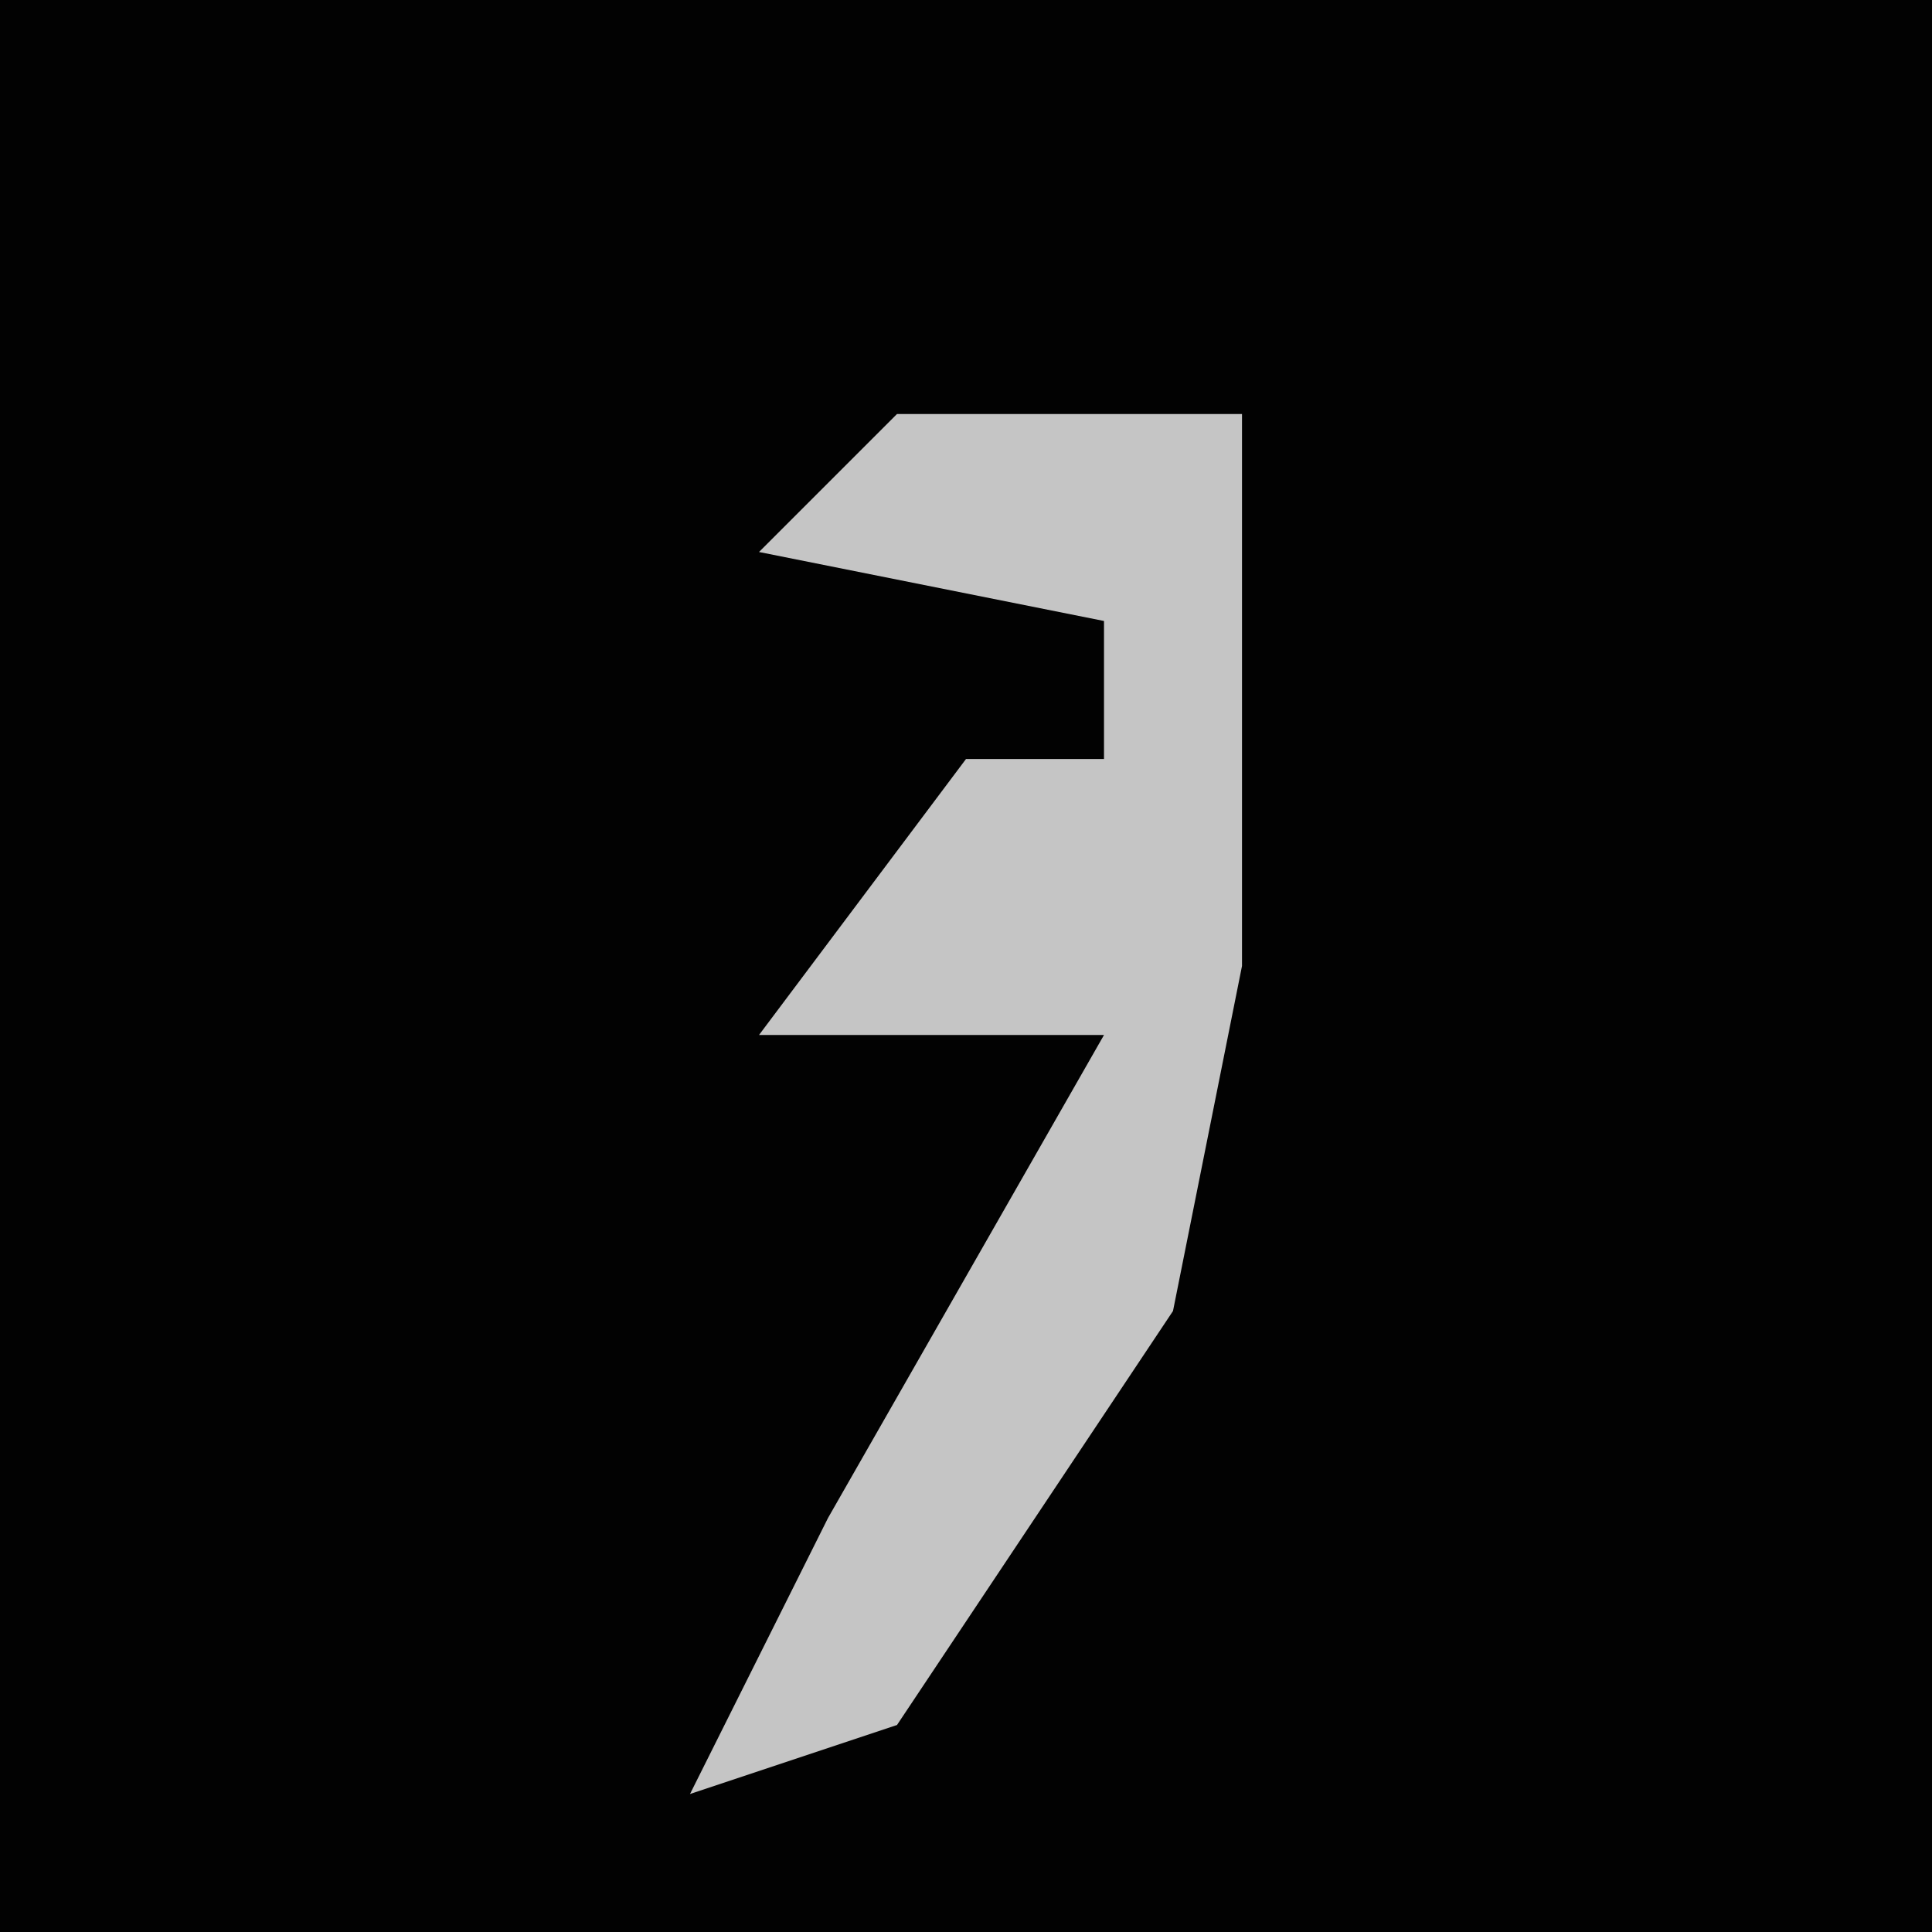 <?xml version="1.0" encoding="UTF-8"?>
<svg version="1.1" xmlns="http://www.w3.org/2000/svg" width="28" height="28">
<path d="M0,0 L28,0 L28,28 L0,28 Z " fill="#020202" transform="translate(0,0)"/>
<path d="M0,0 L5,0 L5,5 L5,8 L4,13 L0,19 L-3,20 L-1,16 L3,9 L-2,9 L1,5 L3,5 L3,3 L-2,2 Z " fill="#C5C5C5" transform="translate(13,6)"/>
</svg>

